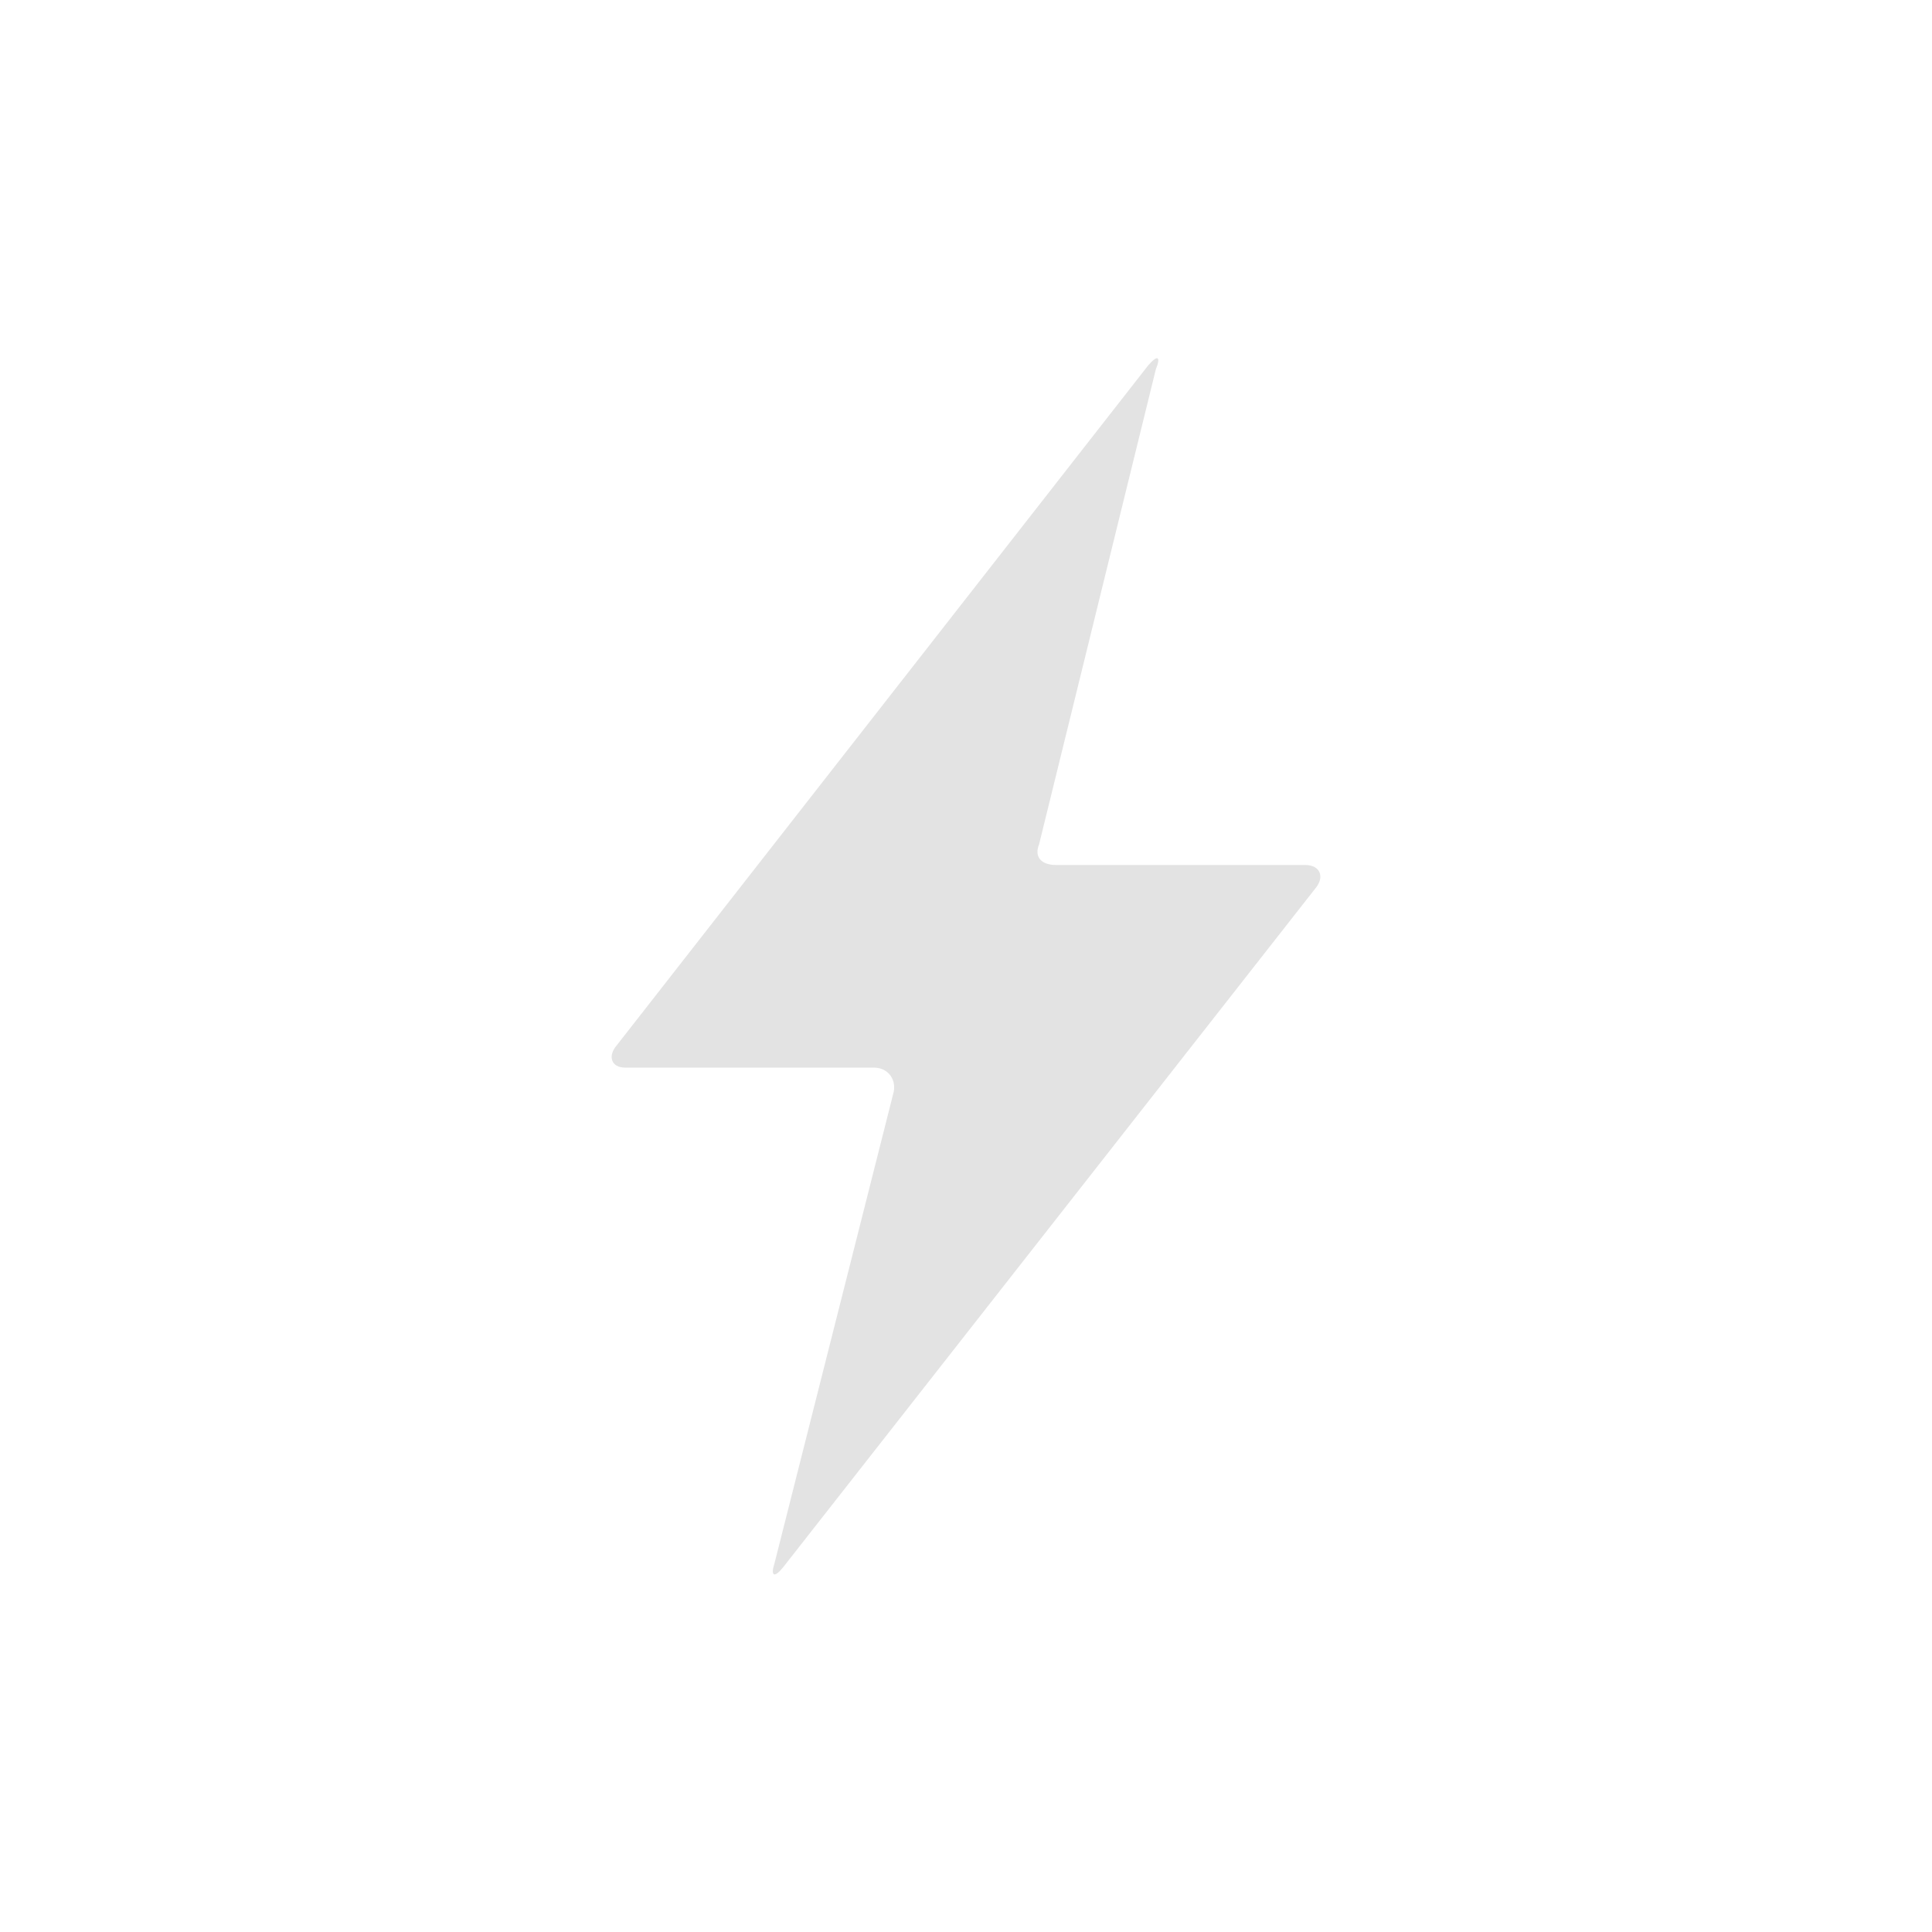 <?xml version="1.0" encoding="UTF-8" standalone="no"?>
<svg
   xmlns:dc="http://purl.org/dc/elements/1.1/"
   xmlns:cc="http://creativecommons.org/ns#"
   xmlns:rdf="http://www.w3.org/1999/02/22-rdf-syntax-ns#"
   xmlns:svg="http://www.w3.org/2000/svg"
   xmlns="http://www.w3.org/2000/svg"
   xmlns:sodipodi="http://sodipodi.sourceforge.net/DTD/sodipodi-0.dtd"
   xmlns:inkscape="http://www.inkscape.org/namespaces/inkscape"
   height="512"
   viewBox="0 0 512 512"
   width="512"
   version="1.1"
   id="svg2"
   inkscape:version="0.91 r"
   sodipodi:docname="nitro.svg">
  <defs
     id="defs17" />
  <sodipodi:namedview
     pagecolor="#ffffff"
     bordercolor="#666666"
     borderopacity="1"
     objecttolerance="10"
     gridtolerance="10"
     guidetolerance="10"
     inkscape:pageopacity="0"
     inkscape:pageshadow="2"
     inkscape:window-width="640"
     inkscape:window-height="480"
     id="namedview15"
     showgrid="false"
     inkscape:zoom="0.4609375"
     inkscape:cx="256"
     inkscape:cy="256"
     inkscape:window-x="0"
     inkscape:window-y="0"
     inkscape:window-maximized="0"
     inkscape:current-layer="svg2" />
  <g
     id="g66"
     fill="#E3E3E3">
    <path
       id="path68"
       fill-rule="evenodd"
       transform="matrix(13.429 0 0 13.429 1314.5 -1457.3)"
       d="m-80.26 130.11c0.082-0.262-0.086-0.522-0.375-0.522h-4.908c-0.289 0-0.352-0.235-0.167-0.446l10.486-13.416c0.185-0.212 0.252-0.175 0.148 0.082l-2.303 9.37c-0.104 0.257 0.047 0.411 0.336 0.411h4.919c0.289 0 0.382 0.232 0.205 0.451l-10.511 13.407c-0.176 0.219-0.254 0.18-0.17-0.082z" />
  </g>
</svg>
